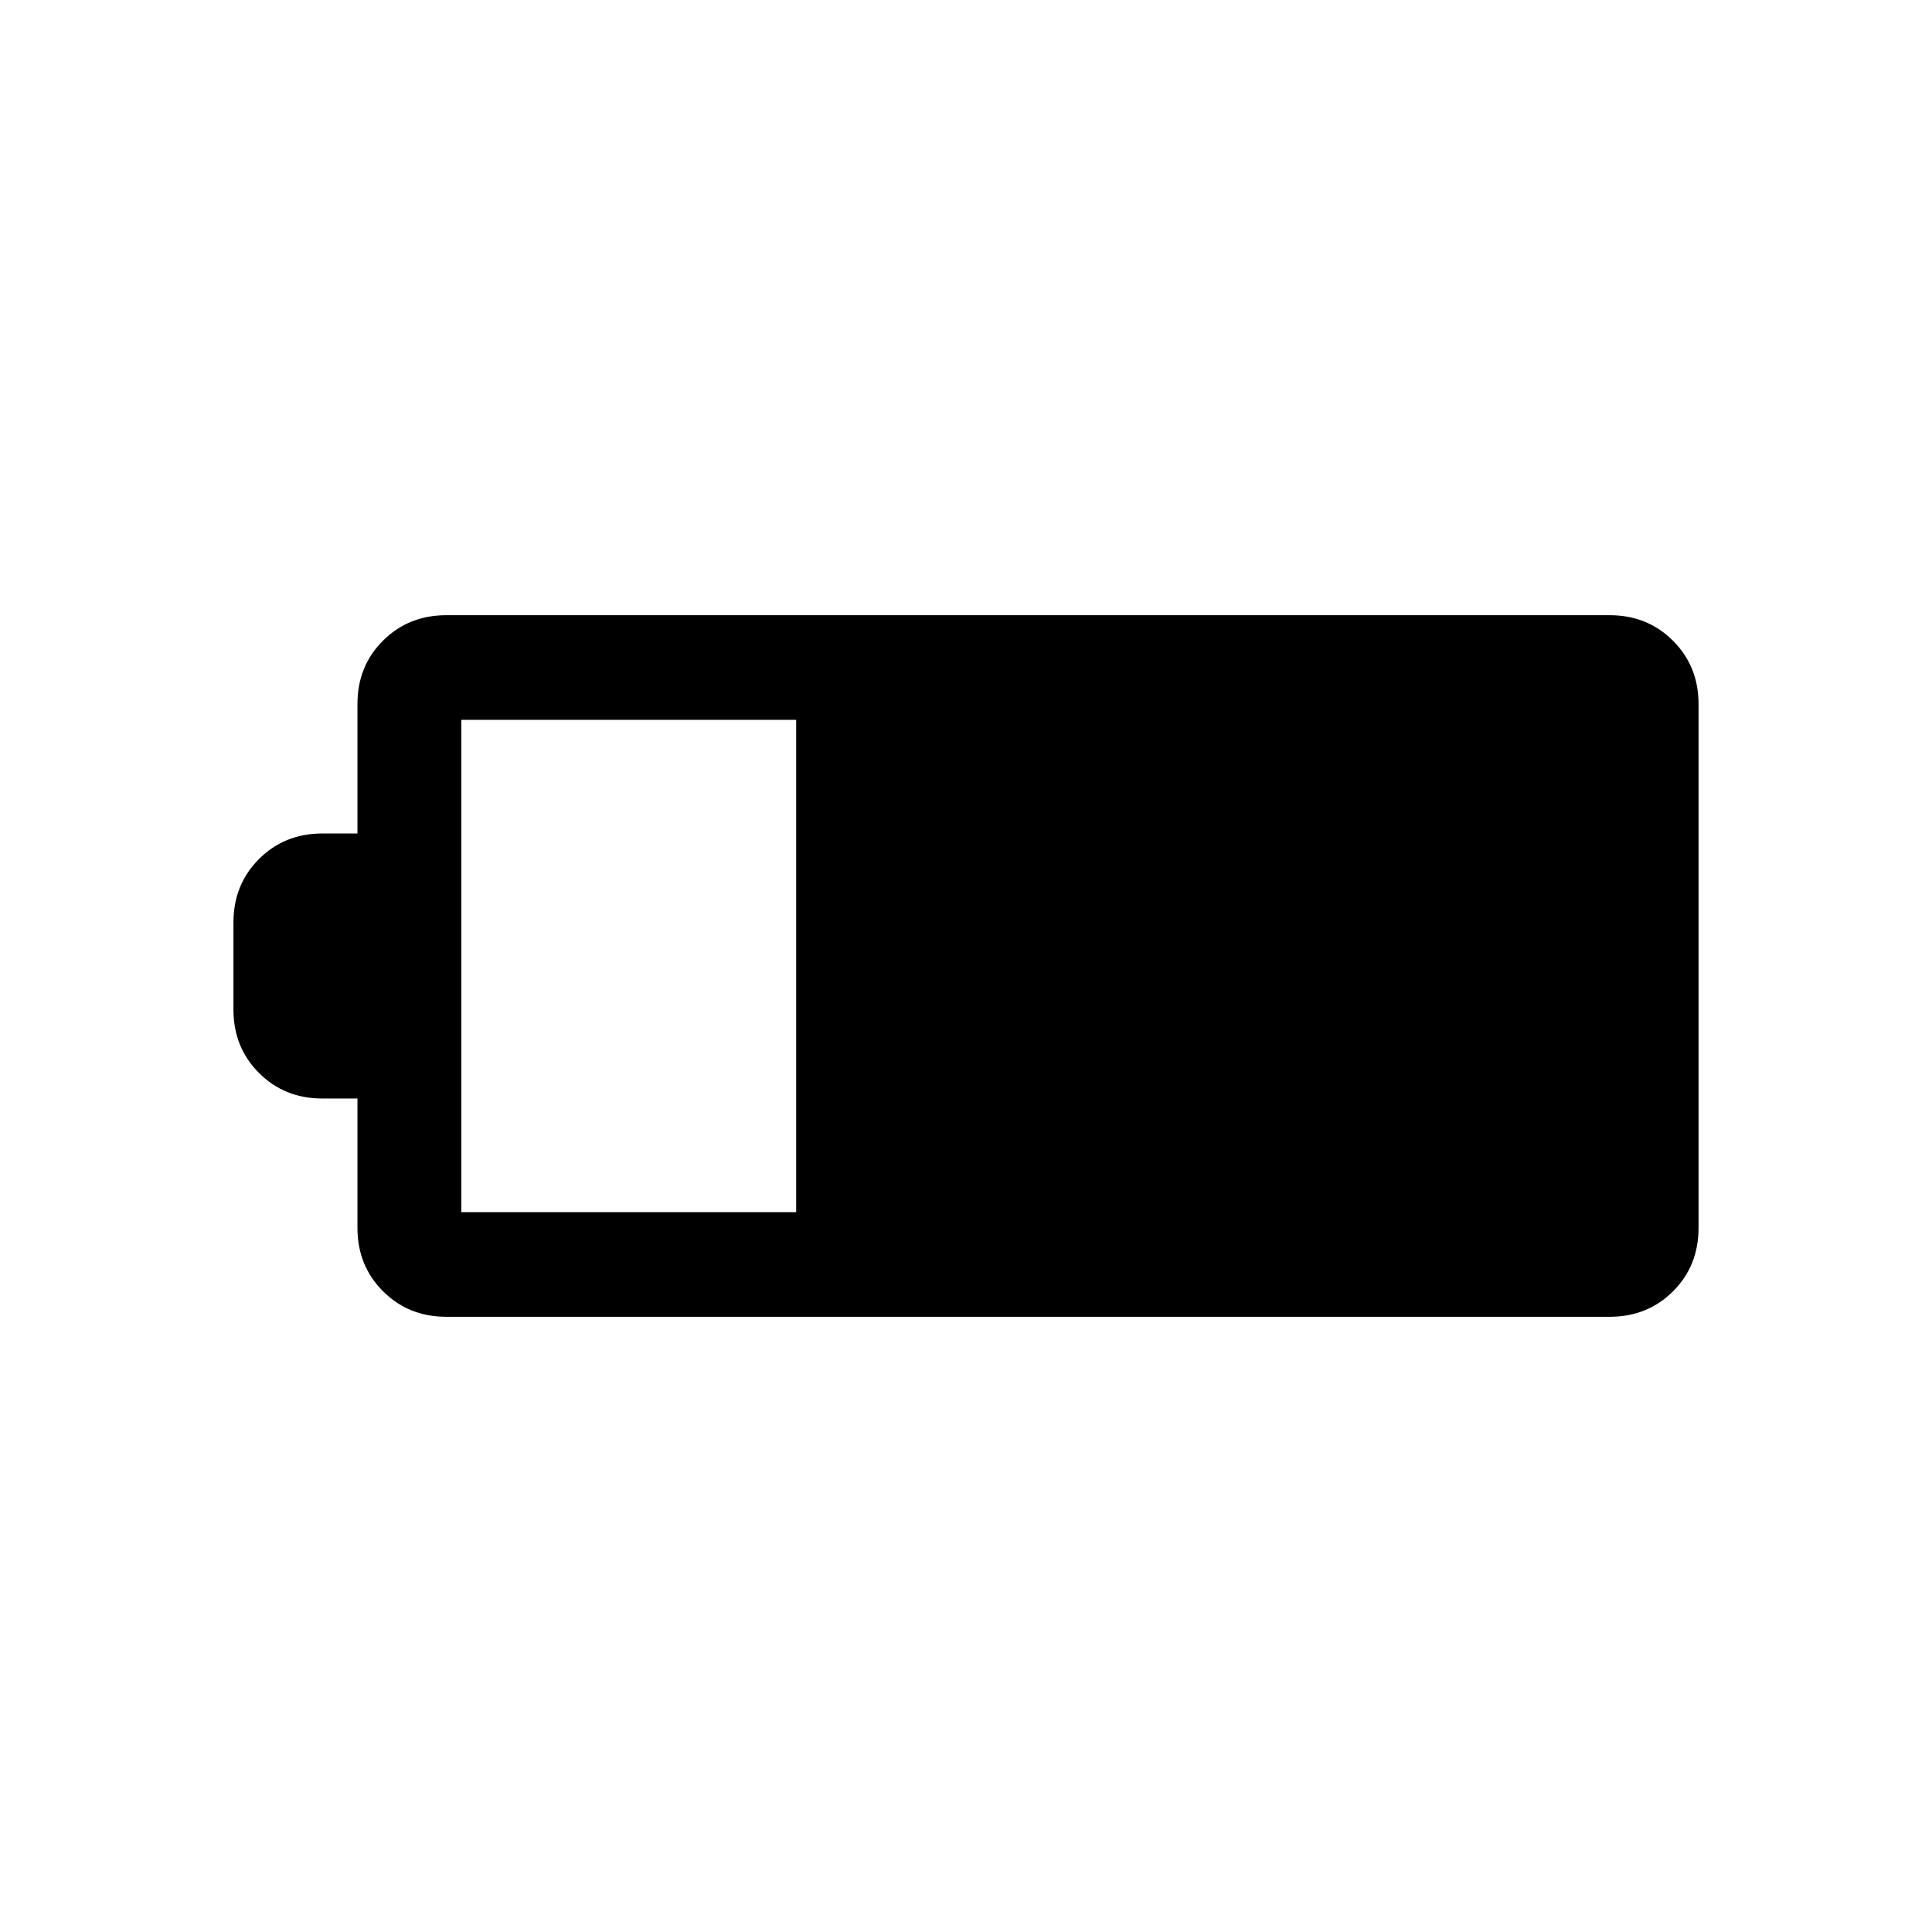 <svg xmlns="http://www.w3.org/2000/svg" height="20" viewBox="0 -960 960 960" width="20"><path d="M221.77-305.694q-18.766 0-31.46-12.694-12.694-12.694-12.694-31.459v-64.307h-17.461q-18.765 0-31.459-12.694-12.695-12.695-12.695-31.46v-43.384q0-18.765 12.695-31.46 12.694-12.694 31.459-12.694h17.461v-64.386q0-18.782 12.694-31.428t31.46-12.646h578.075q18.765 0 31.459 12.694 12.695 12.694 12.695 31.459v260.242q0 18.925-12.695 31.571-12.694 12.646-31.459 12.646H221.77Zm7.46-51.998h166.385v-244.616H229.23v244.616Z"/></svg>